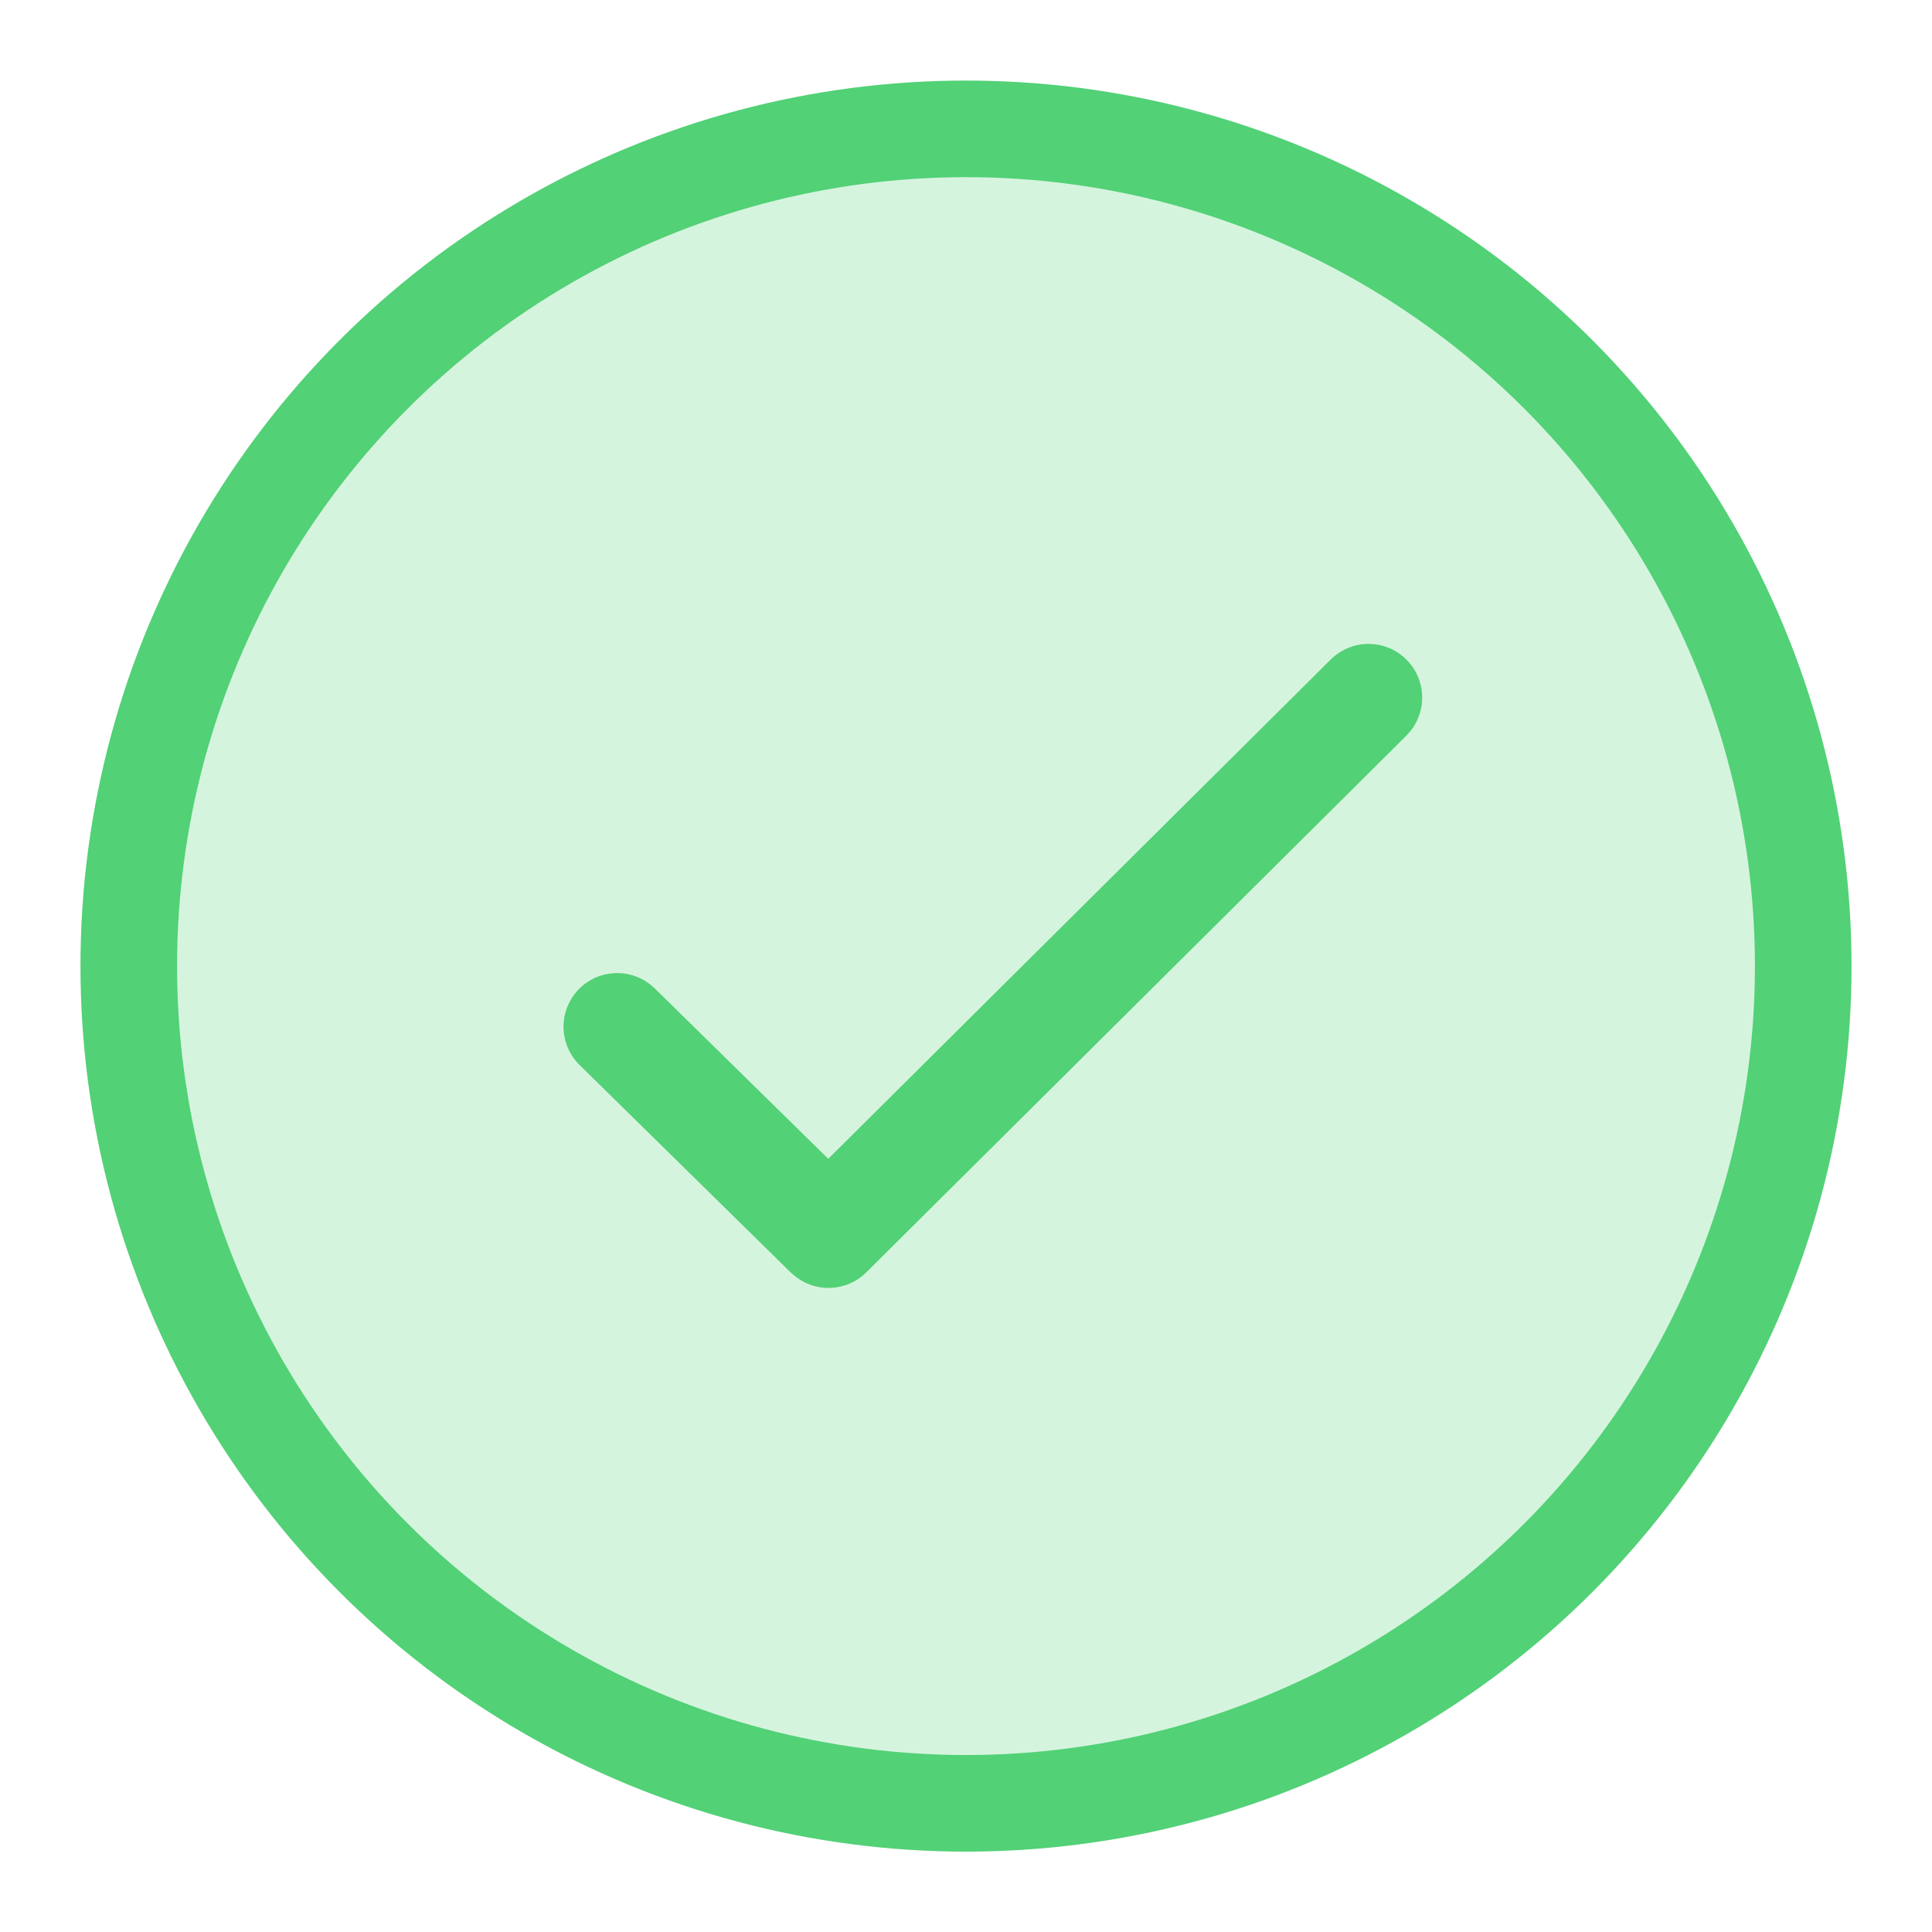 <svg width="20" height="20" viewBox="0 0 20 20" fill="none" xmlns="http://www.w3.org/2000/svg">
<circle cx="10" cy="10.001" r="8.667" fill="#52D176" fill-opacity="0.24" stroke="#52D176"/>
<path d="M13.775 6.828C13.993 6.611 14.345 6.612 14.561 6.83C14.761 7.031 14.775 7.346 14.605 7.563L14.558 7.616L8.968 13.171C8.769 13.369 8.457 13.385 8.24 13.219L8.187 13.174L6 11.025C5.781 10.81 5.778 10.458 5.993 10.239C6.191 10.037 6.506 10.019 6.726 10.187L6.778 10.232L8.574 11.996L13.775 6.828Z" fill="#52D176"/>
</svg>

